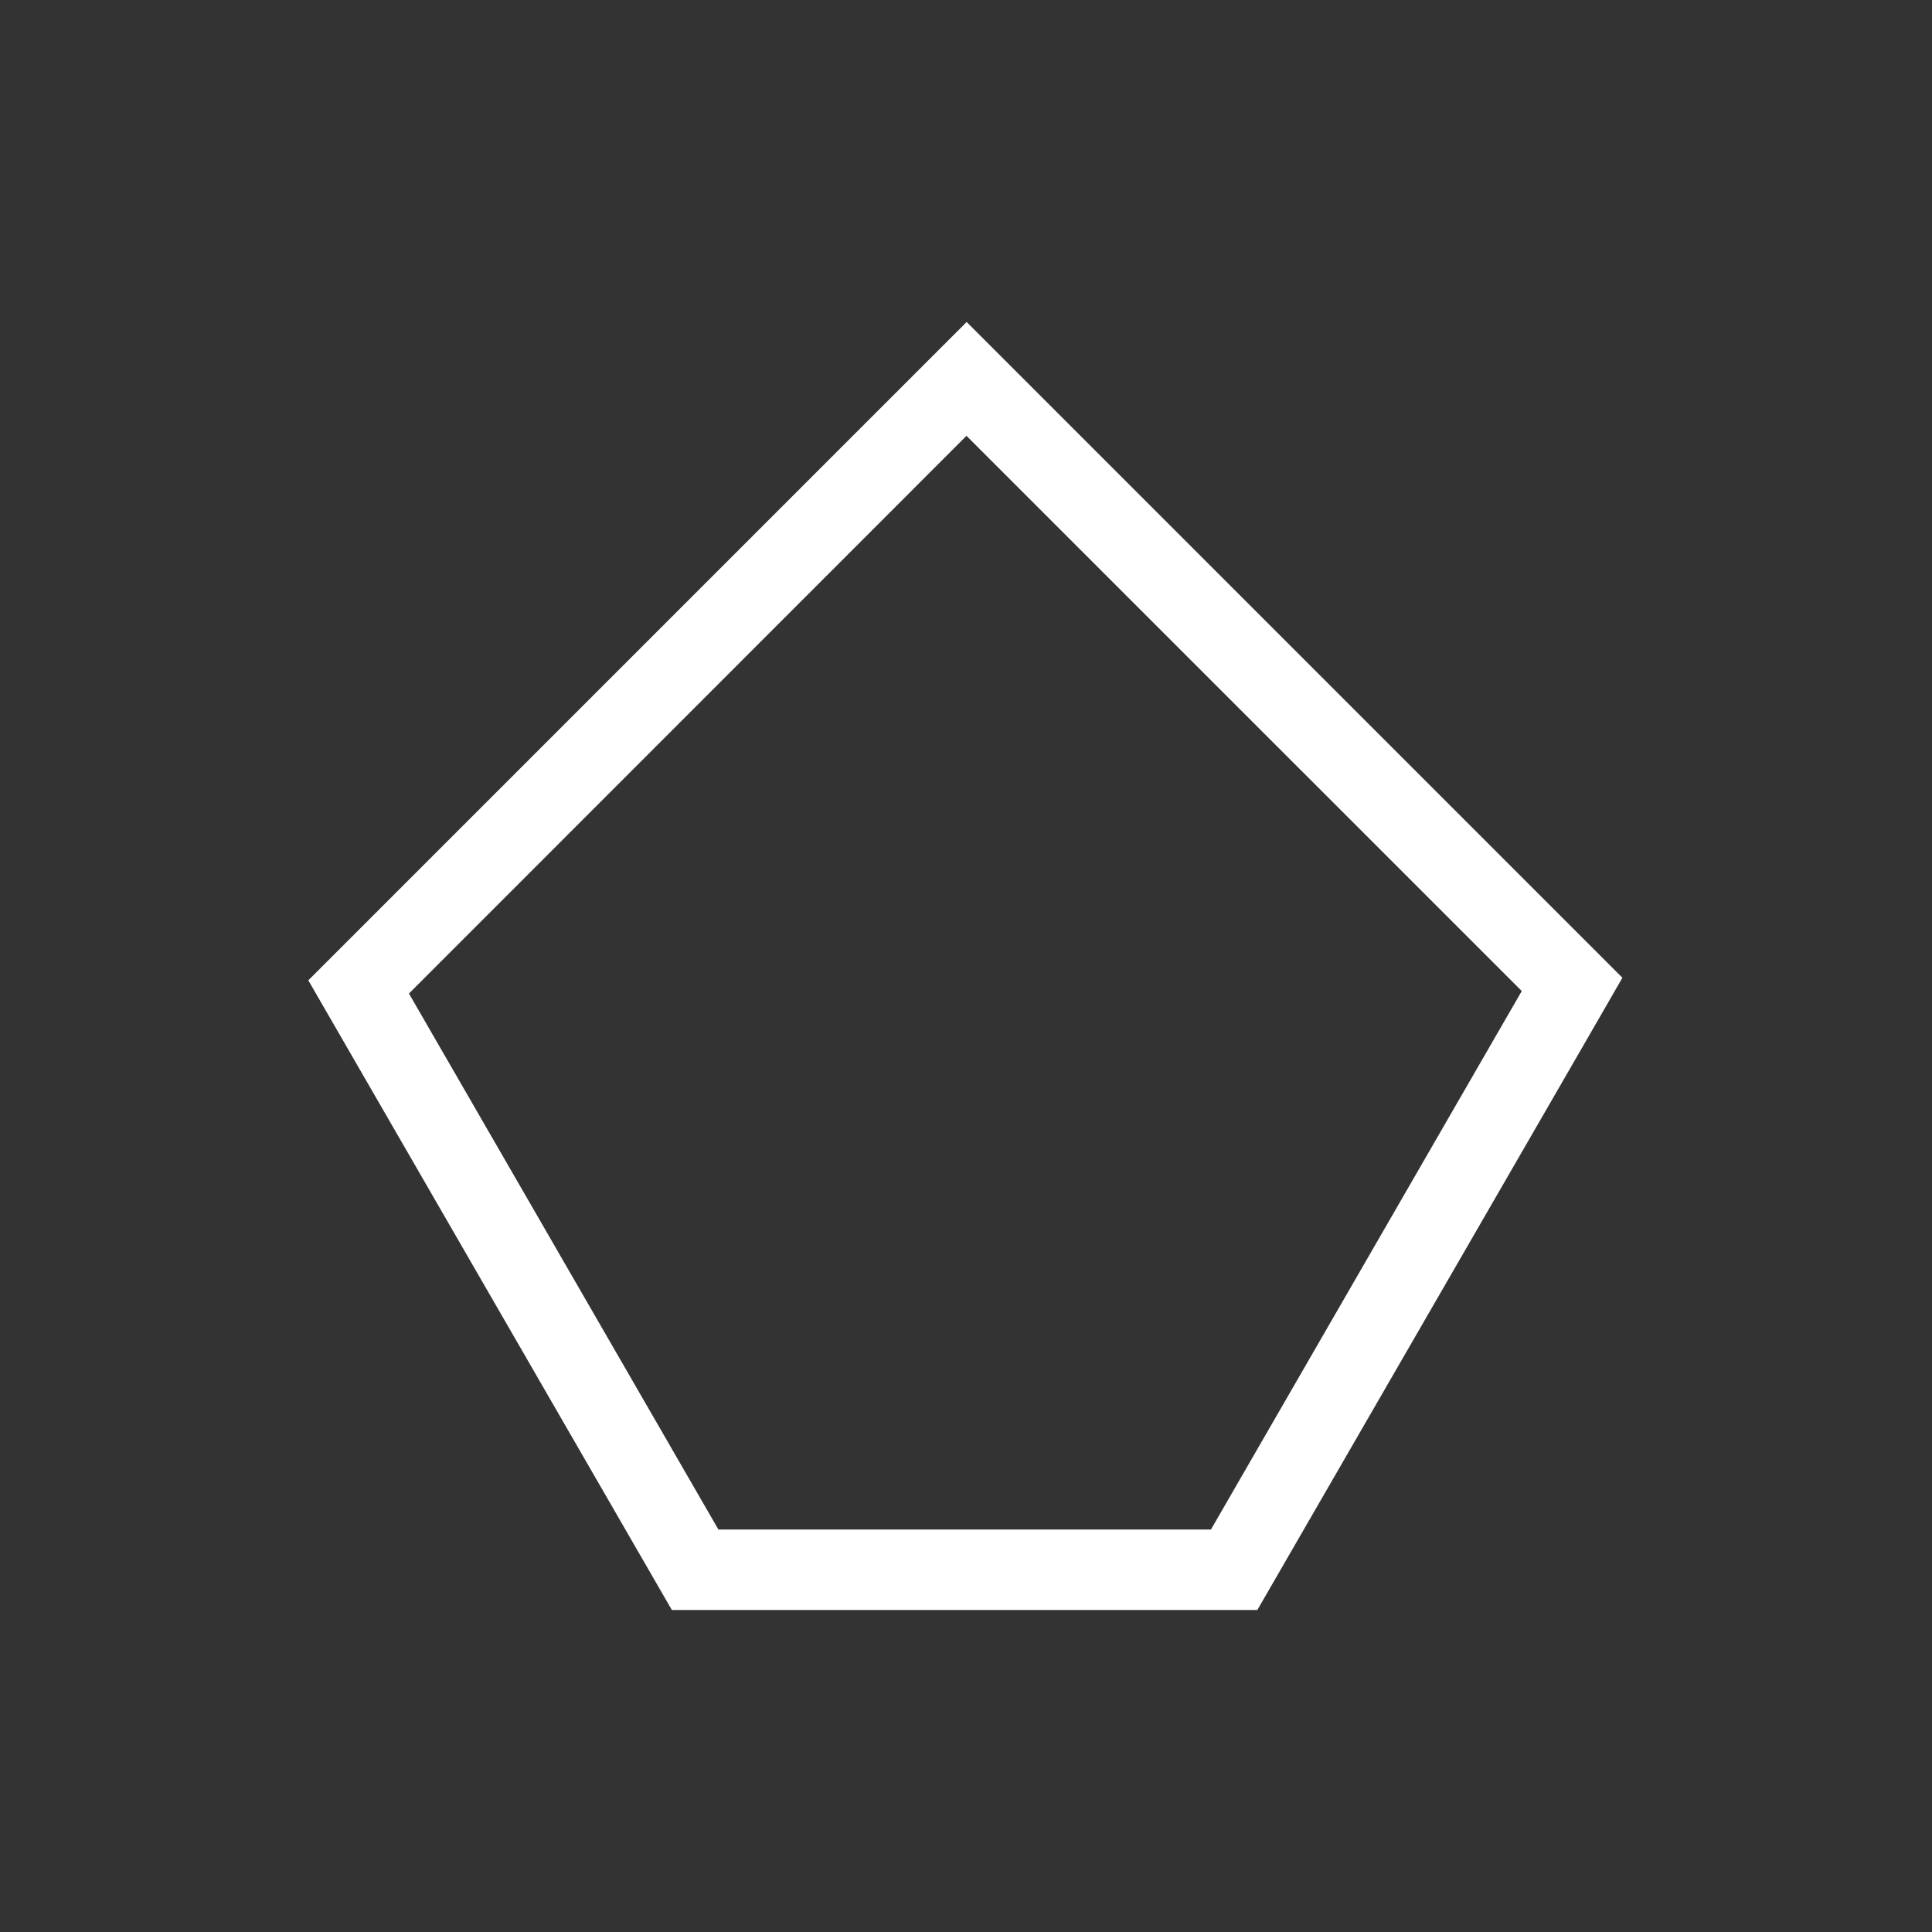<svg xmlns="http://www.w3.org/2000/svg" viewBox="0 0 24 24">
  <rect x="0" y="0" width="24" height="24" fill="#333333" stroke="none"/>
  <defs id="defs3051">
    <style type="text/css" id="current-color-scheme">
      .ColorScheme-Text {
        color:#FFFFFF;
      }
      </style>
  </defs>
 <path style="fill:currentColor;fill-opacity:1;stroke:none" 
     d="M 12.008 4 L 3.83 12.178 L 8.346 20 L 15.619 20 L 19.637 13.043 L 20.154 12.146 L 12.008 4 z M 12.006 5.414 L 18.904 12.311 L 15.043 19 L 8.924 19 L 5.08 12.342 L 12.006 5.414 z "
     class="ColorScheme-Text"
     />
</svg>
